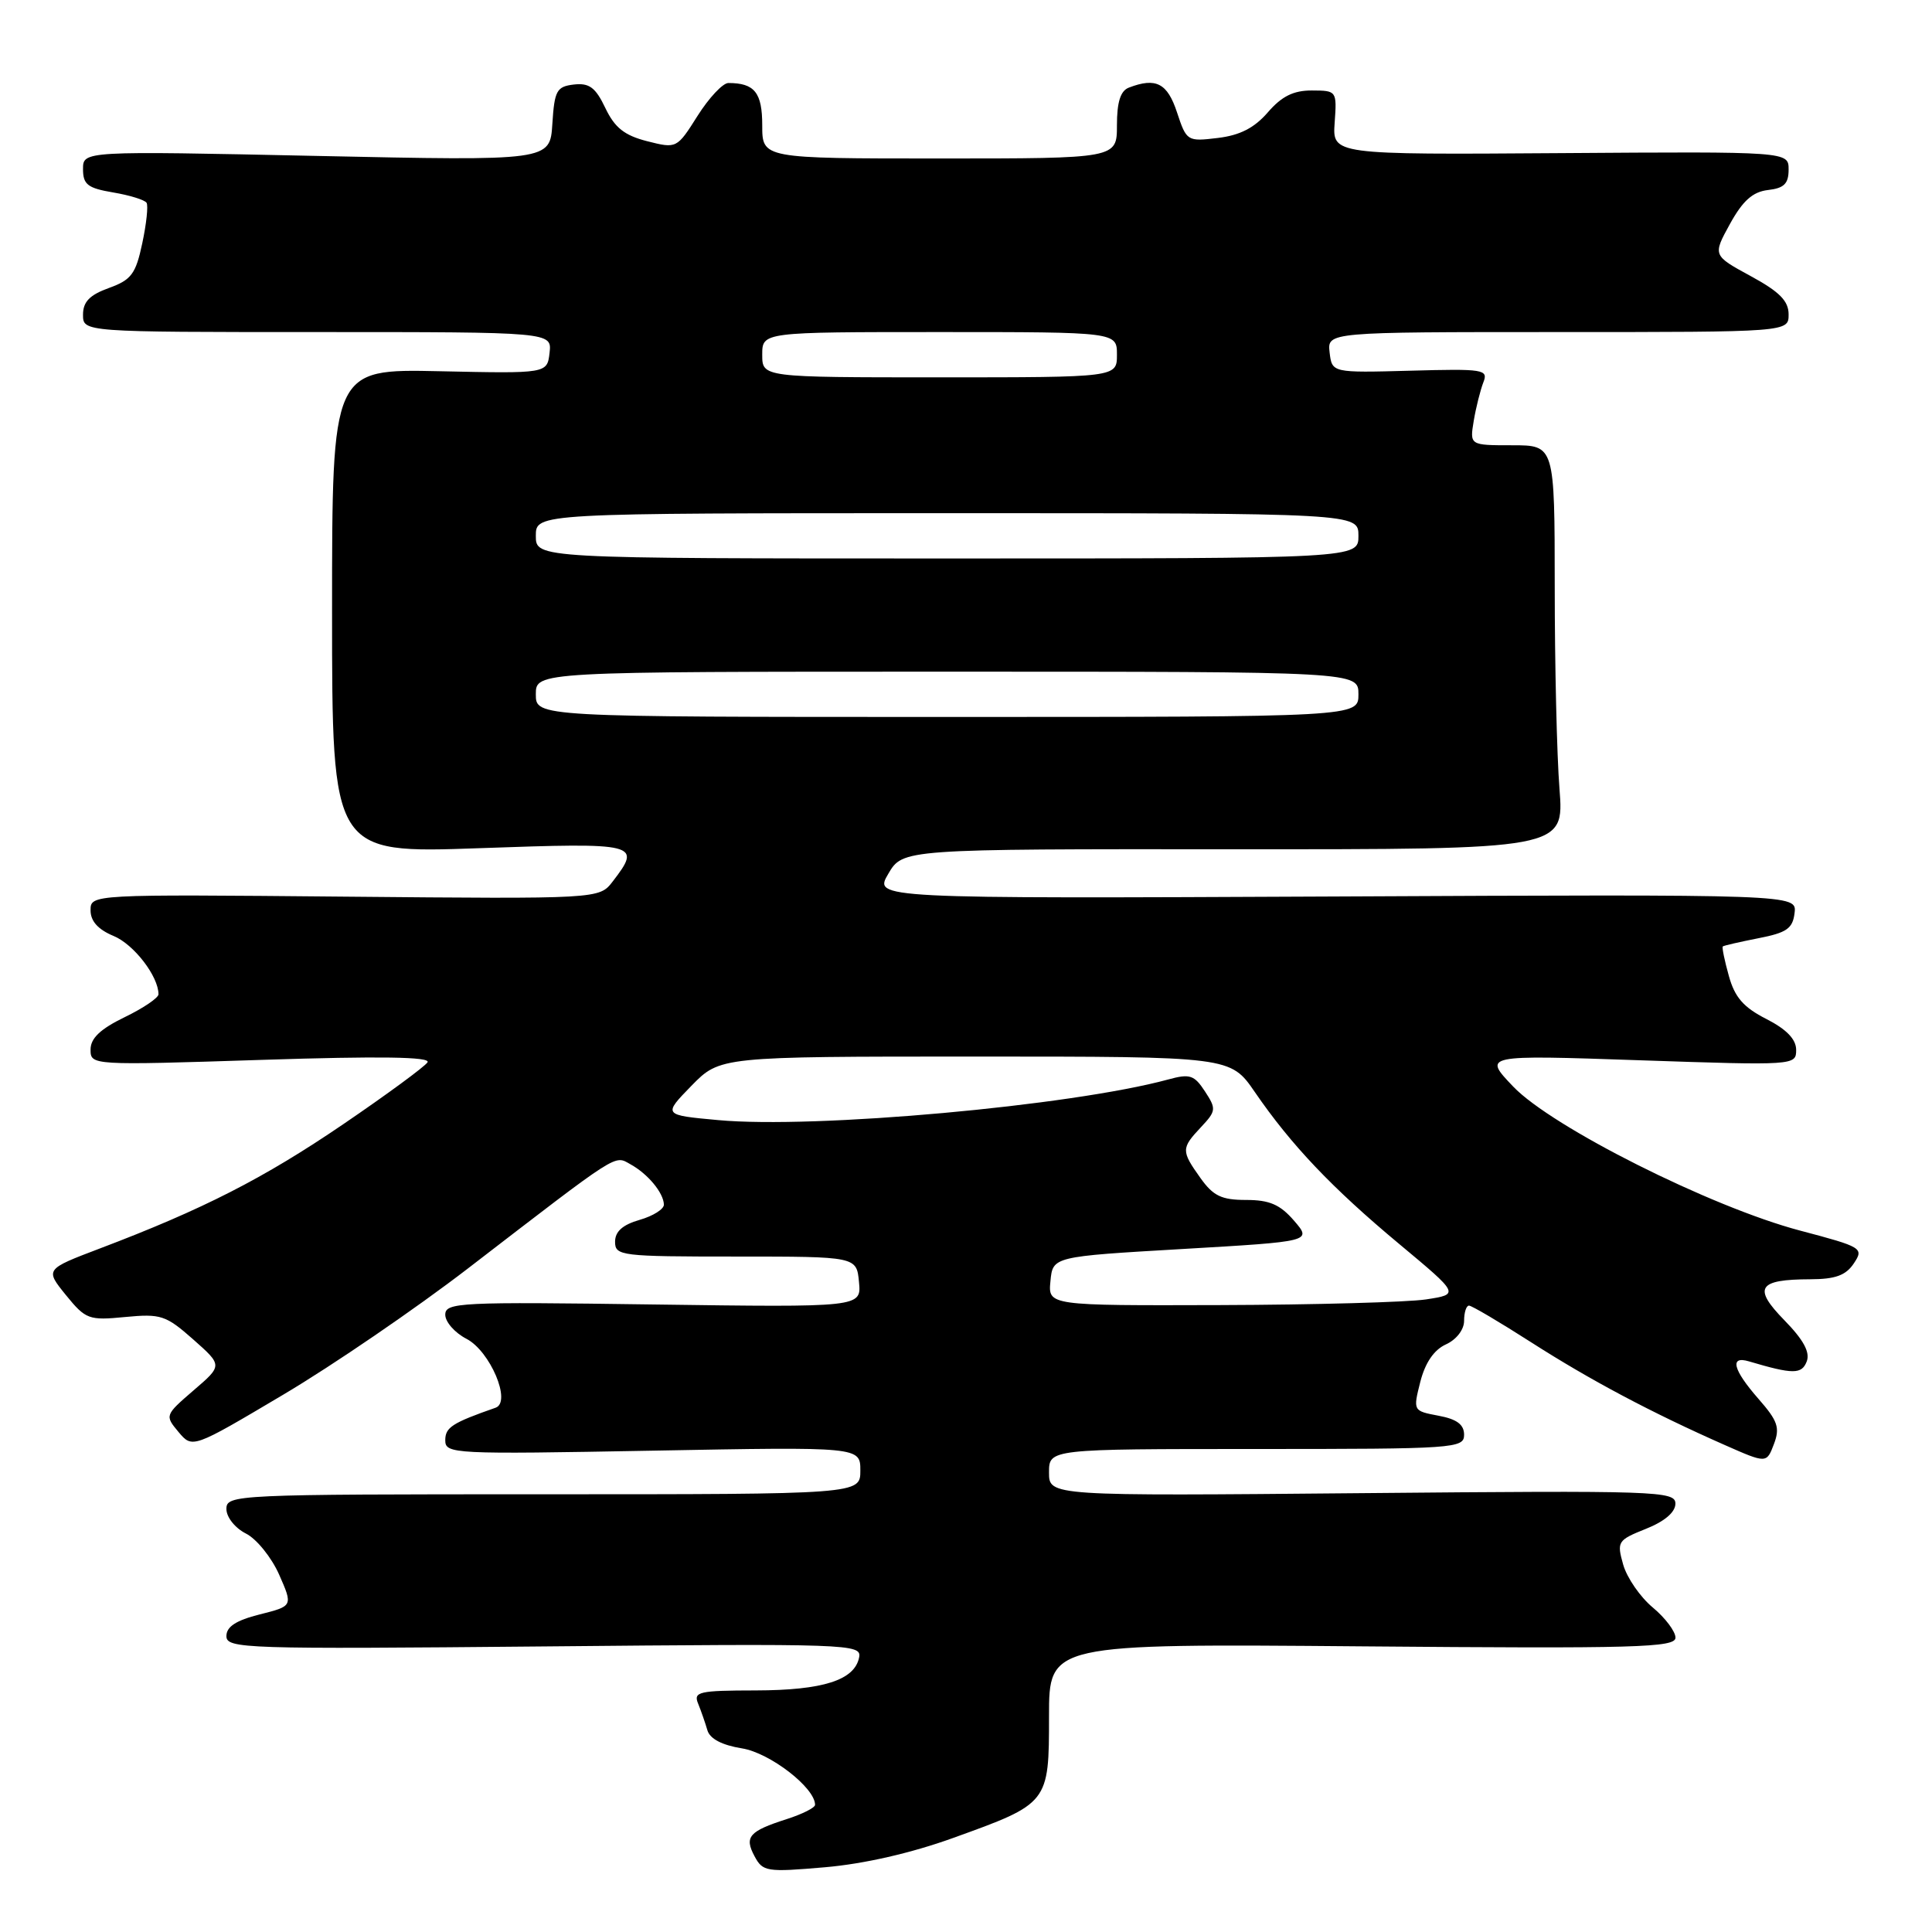 <?xml version="1.0" encoding="UTF-8" standalone="no"?>
<!DOCTYPE svg PUBLIC "-//W3C//DTD SVG 1.1//EN" "http://www.w3.org/Graphics/SVG/1.1/DTD/svg11.dtd" >
<svg xmlns="http://www.w3.org/2000/svg" xmlns:xlink="http://www.w3.org/1999/xlink" version="1.1" viewBox="0 0 256 256">
 <g >
 <path fill="currentColor"
d=" M 126.29 243.54 C 138.98 238.97 139.00 238.95 139.00 227.41 C 139.00 217.80 139.00 217.80 180.50 218.15 C 216.88 218.46 222.00 218.31 222.01 217.00 C 222.01 216.18 220.66 214.38 219.00 213.00 C 217.34 211.62 215.58 209.07 215.08 207.32 C 214.22 204.27 214.34 204.08 218.09 202.58 C 220.58 201.59 222.00 200.37 222.00 199.24 C 222.00 197.57 219.69 197.49 180.50 197.85 C 139.00 198.23 139.00 198.23 139.00 195.11 C 139.00 192.00 139.00 192.00 166.50 192.00 C 192.79 192.00 194.00 191.92 194.00 190.11 C 194.00 188.76 193.04 188.04 190.61 187.59 C 187.23 186.95 187.23 186.94 188.20 183.09 C 188.85 180.56 190.01 178.86 191.59 178.14 C 192.98 177.51 194.00 176.19 194.00 175.02 C 194.00 173.91 194.29 173.00 194.65 173.00 C 195.01 173.00 198.72 175.19 202.90 177.87 C 210.74 182.89 218.82 187.18 228.51 191.46 C 234.08 193.92 234.08 193.92 235.05 191.36 C 235.88 189.18 235.57 188.28 233.01 185.36 C 229.63 181.50 229.14 179.61 231.75 180.39 C 237.58 182.12 238.74 182.12 239.40 180.40 C 239.87 179.18 238.97 177.53 236.44 174.94 C 232.23 170.63 232.93 169.53 239.87 169.51 C 243.19 169.50 244.58 169.00 245.64 167.41 C 246.99 165.38 246.77 165.24 238.52 163.06 C 226.74 159.95 205.63 149.35 200.50 143.97 C 196.50 139.78 196.50 139.78 217.25 140.49 C 237.81 141.19 238.00 141.17 238.00 139.12 C 238.00 137.71 236.73 136.39 234.05 135.02 C 231.02 133.48 229.86 132.14 229.08 129.31 C 228.51 127.28 228.15 125.52 228.28 125.41 C 228.40 125.29 230.53 124.81 233.00 124.32 C 236.75 123.59 237.55 123.04 237.79 120.97 C 238.09 118.50 238.09 118.50 176.93 118.79 C 115.77 119.07 115.77 119.07 117.70 115.79 C 119.62 112.50 119.62 112.50 163.44 112.53 C 207.26 112.55 207.26 112.55 206.64 104.53 C 206.29 100.11 206.01 88.06 206.01 77.75 C 206.00 59.00 206.00 59.00 200.37 59.00 C 194.74 59.00 194.74 59.00 195.28 55.75 C 195.58 53.96 196.16 51.68 196.55 50.67 C 197.23 48.95 196.62 48.85 186.89 49.12 C 176.50 49.40 176.50 49.40 176.18 46.70 C 175.87 44.00 175.87 44.00 206.43 44.00 C 237.00 44.00 237.00 44.00 237.00 41.66 C 237.00 39.88 235.80 38.66 231.97 36.58 C 226.94 33.84 226.94 33.84 229.23 29.67 C 230.93 26.59 232.24 25.42 234.26 25.18 C 236.40 24.94 237.00 24.34 237.00 22.47 C 237.00 20.08 237.00 20.08 206.78 20.29 C 176.55 20.50 176.55 20.50 176.85 16.25 C 177.15 12.04 177.12 12.00 173.83 11.99 C 171.39 11.98 169.83 12.76 168.00 14.88 C 166.22 16.94 164.31 17.93 161.37 18.28 C 157.32 18.77 157.22 18.71 155.96 14.89 C 154.68 11.01 153.17 10.23 149.58 11.61 C 148.47 12.03 148.00 13.52 148.00 16.61 C 148.00 21.00 148.00 21.00 124.50 21.00 C 101.00 21.00 101.00 21.00 101.00 16.61 C 101.00 12.27 99.99 11.00 96.51 11.00 C 95.78 11.00 93.94 12.96 92.43 15.35 C 89.69 19.69 89.66 19.70 85.75 18.71 C 82.74 17.94 81.46 16.93 80.21 14.31 C 78.91 11.58 78.08 10.97 76.04 11.20 C 73.76 11.47 73.47 11.99 73.19 16.41 C 72.88 21.32 72.88 21.32 41.94 20.66 C 11.00 20.00 11.00 20.00 11.00 22.41 C 11.00 24.45 11.62 24.93 14.99 25.50 C 17.19 25.87 19.18 26.49 19.42 26.87 C 19.66 27.25 19.40 29.67 18.85 32.24 C 17.99 36.30 17.40 37.09 14.43 38.16 C 11.88 39.08 11.00 39.99 11.00 41.70 C 11.00 44.00 11.00 44.00 42.07 44.00 C 73.13 44.00 73.13 44.00 72.82 46.75 C 72.50 49.50 72.50 49.50 58.25 49.19 C 44.00 48.88 44.00 48.88 44.00 80.98 C 44.00 113.08 44.00 113.08 63.50 112.39 C 84.61 111.64 85.07 111.75 81.18 116.81 C 79.40 119.12 79.40 119.12 45.70 118.81 C 12.00 118.50 12.00 118.50 12.00 120.63 C 12.00 122.06 13.00 123.17 15.05 124.02 C 17.74 125.13 21.00 129.37 21.00 131.75 C 21.00 132.22 18.98 133.59 16.50 134.79 C 13.29 136.35 12.00 137.58 12.00 139.07 C 12.00 141.16 12.08 141.17 34.65 140.44 C 50.34 139.93 57.10 140.03 56.65 140.76 C 56.29 141.33 51.26 145.03 45.47 148.97 C 34.94 156.14 26.87 160.26 13.23 165.43 C 5.97 168.19 5.97 168.19 8.73 171.60 C 11.36 174.83 11.76 174.98 16.59 174.51 C 21.31 174.06 21.98 174.28 25.59 177.47 C 29.50 180.93 29.50 180.93 25.65 184.23 C 21.85 187.51 21.83 187.56 23.65 189.74 C 25.50 191.94 25.50 191.94 37.50 184.82 C 44.10 180.91 55.12 173.37 62.00 168.08 C 82.30 152.46 81.36 153.06 83.55 154.28 C 85.85 155.55 87.92 158.05 87.97 159.61 C 87.99 160.21 86.54 161.13 84.75 161.64 C 82.50 162.29 81.50 163.18 81.50 164.54 C 81.50 166.41 82.27 166.50 97.50 166.50 C 113.50 166.50 113.50 166.50 113.82 169.87 C 114.14 173.23 114.14 173.23 86.57 172.85 C 60.88 172.49 59.00 172.58 59.00 174.21 C 59.00 175.16 60.26 176.60 61.81 177.40 C 64.95 179.03 67.81 185.78 65.67 186.53 C 59.92 188.54 59.00 189.13 59.00 190.84 C 59.00 192.66 60.01 192.71 86.50 192.22 C 114.00 191.71 114.00 191.71 114.00 194.86 C 114.00 198.00 114.00 198.00 72.00 198.00 C 31.06 198.00 30.00 198.05 30.00 199.95 C 30.00 201.03 31.14 202.47 32.58 203.20 C 34.00 203.91 35.98 206.37 36.99 208.65 C 38.82 212.81 38.82 212.81 34.41 213.92 C 31.28 214.71 30.00 215.54 30.00 216.79 C 30.00 218.46 32.39 218.53 72.10 218.16 C 112.59 217.78 114.18 217.83 113.84 219.60 C 113.26 222.63 109.06 223.97 100.14 223.99 C 92.58 224.00 91.85 224.17 92.51 225.75 C 92.90 226.71 93.45 228.29 93.73 229.26 C 94.06 230.40 95.66 231.24 98.32 231.67 C 102.01 232.26 108.00 236.88 108.00 239.15 C 108.00 239.53 106.31 240.38 104.25 241.04 C 99.25 242.64 98.60 243.39 99.98 245.96 C 101.07 248.01 101.58 248.09 109.32 247.42 C 114.46 246.98 120.76 245.54 126.29 243.54 Z  M 139.19 169.75 C 139.50 166.50 139.50 166.50 156.67 165.50 C 173.84 164.50 173.84 164.50 171.47 161.75 C 169.62 159.61 168.22 159.00 165.12 159.00 C 161.86 159.00 160.76 158.47 159.07 156.10 C 156.50 152.49 156.50 152.16 159.14 149.35 C 161.15 147.21 161.18 146.93 159.66 144.61 C 158.24 142.44 157.66 142.25 154.78 143.04 C 141.92 146.53 107.98 149.60 95.17 148.42 C 87.84 147.75 87.84 147.75 91.62 143.87 C 95.41 140.00 95.41 140.00 129.22 140.00 C 163.04 140.00 163.04 140.00 166.27 144.70 C 171.08 151.71 176.49 157.41 185.41 164.84 C 193.40 171.50 193.40 171.50 188.95 172.18 C 186.50 172.55 174.23 172.89 161.69 172.93 C 138.87 173.00 138.87 173.00 139.19 169.75 Z  M 71.00 92.00 C 71.00 89.00 71.00 89.00 125.50 89.00 C 180.00 89.00 180.00 89.00 180.00 92.00 C 180.00 95.00 180.00 95.00 125.50 95.00 C 71.00 95.00 71.00 95.00 71.00 92.00 Z  M 71.00 71.00 C 71.00 68.00 71.00 68.00 125.50 68.00 C 180.00 68.00 180.00 68.00 180.00 71.00 C 180.00 74.00 180.00 74.00 125.50 74.00 C 71.00 74.00 71.00 74.00 71.00 71.00 Z  M 101.00 47.00 C 101.00 44.00 101.00 44.00 124.50 44.00 C 148.00 44.00 148.00 44.00 148.00 47.00 C 148.00 50.00 148.00 50.00 124.50 50.00 C 101.00 50.00 101.00 50.00 101.00 47.00 Z "/>
</g>
</svg>